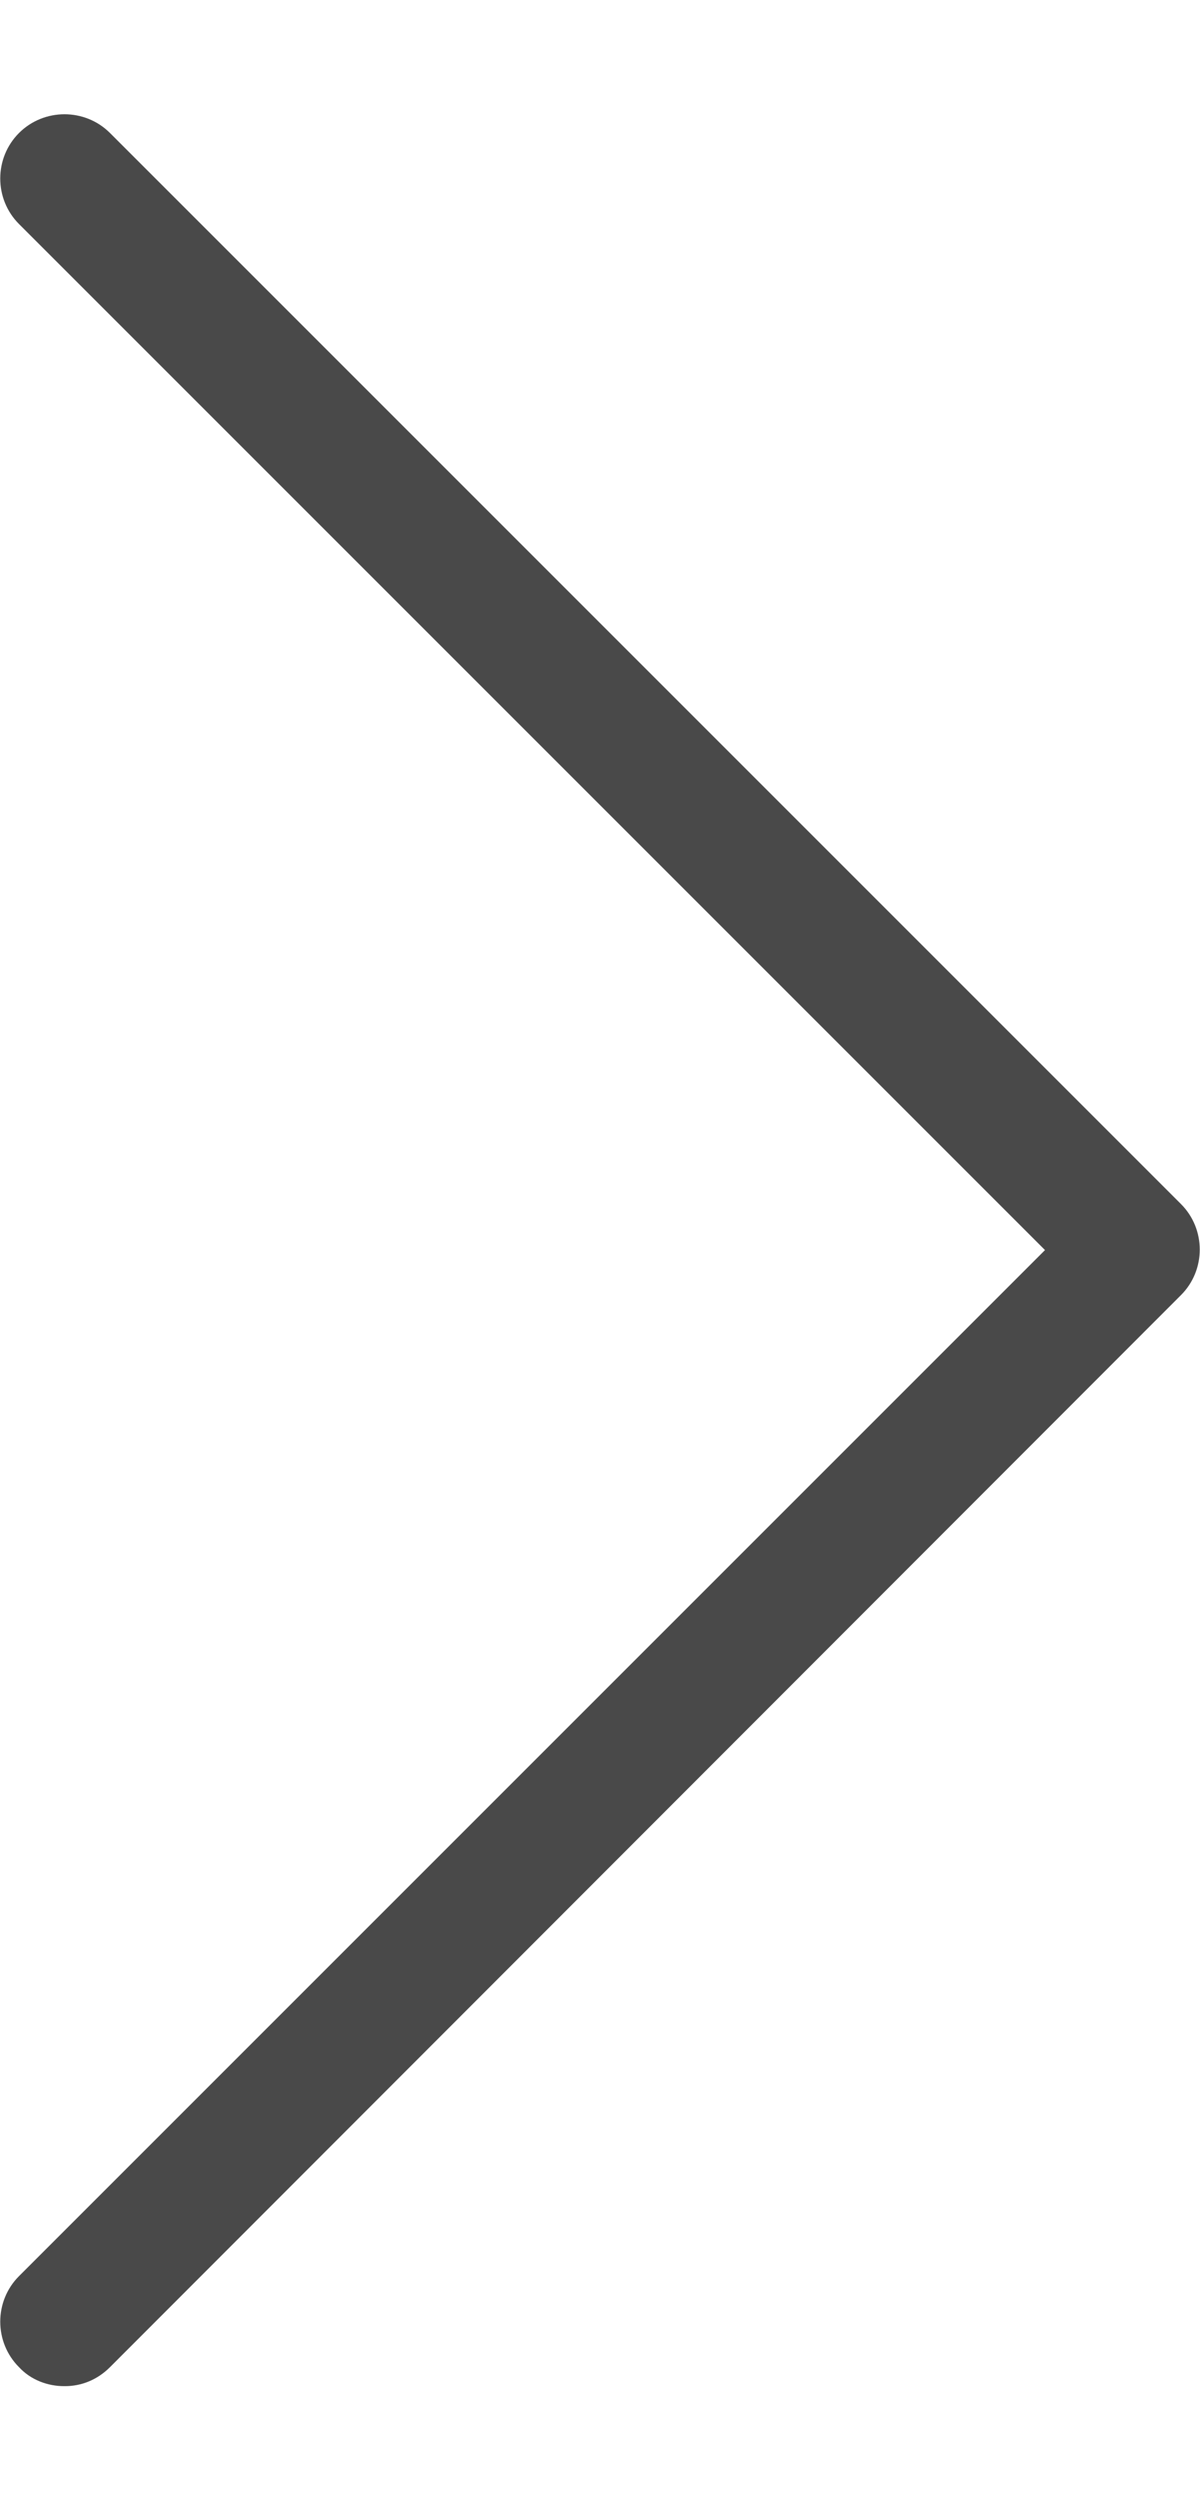 <?xml version="1.0" encoding="UTF-8"?>
<svg id="_선깸" data-name="선깸" xmlns="http://www.w3.org/2000/svg" viewBox="0 0 12 25">
  <defs>
    <style>
      .next_big-cls-1 {
        fill: #494949;
      }
    </style>
  </defs>
  <path class="next_big-cls-1" d="M.64,23.86c-.16,0-.33-.06-.45-.19-.25-.25-.25-.66,0-.91l10.26-10.26L.19,2.24C-.06,1.99-.06,1.58.19,1.33s.66-.25.91,0l10.71,10.71c.25.25.25.66,0,.91L1.1,23.67c-.13.13-.29.19-.45.19Z"/>
</svg>